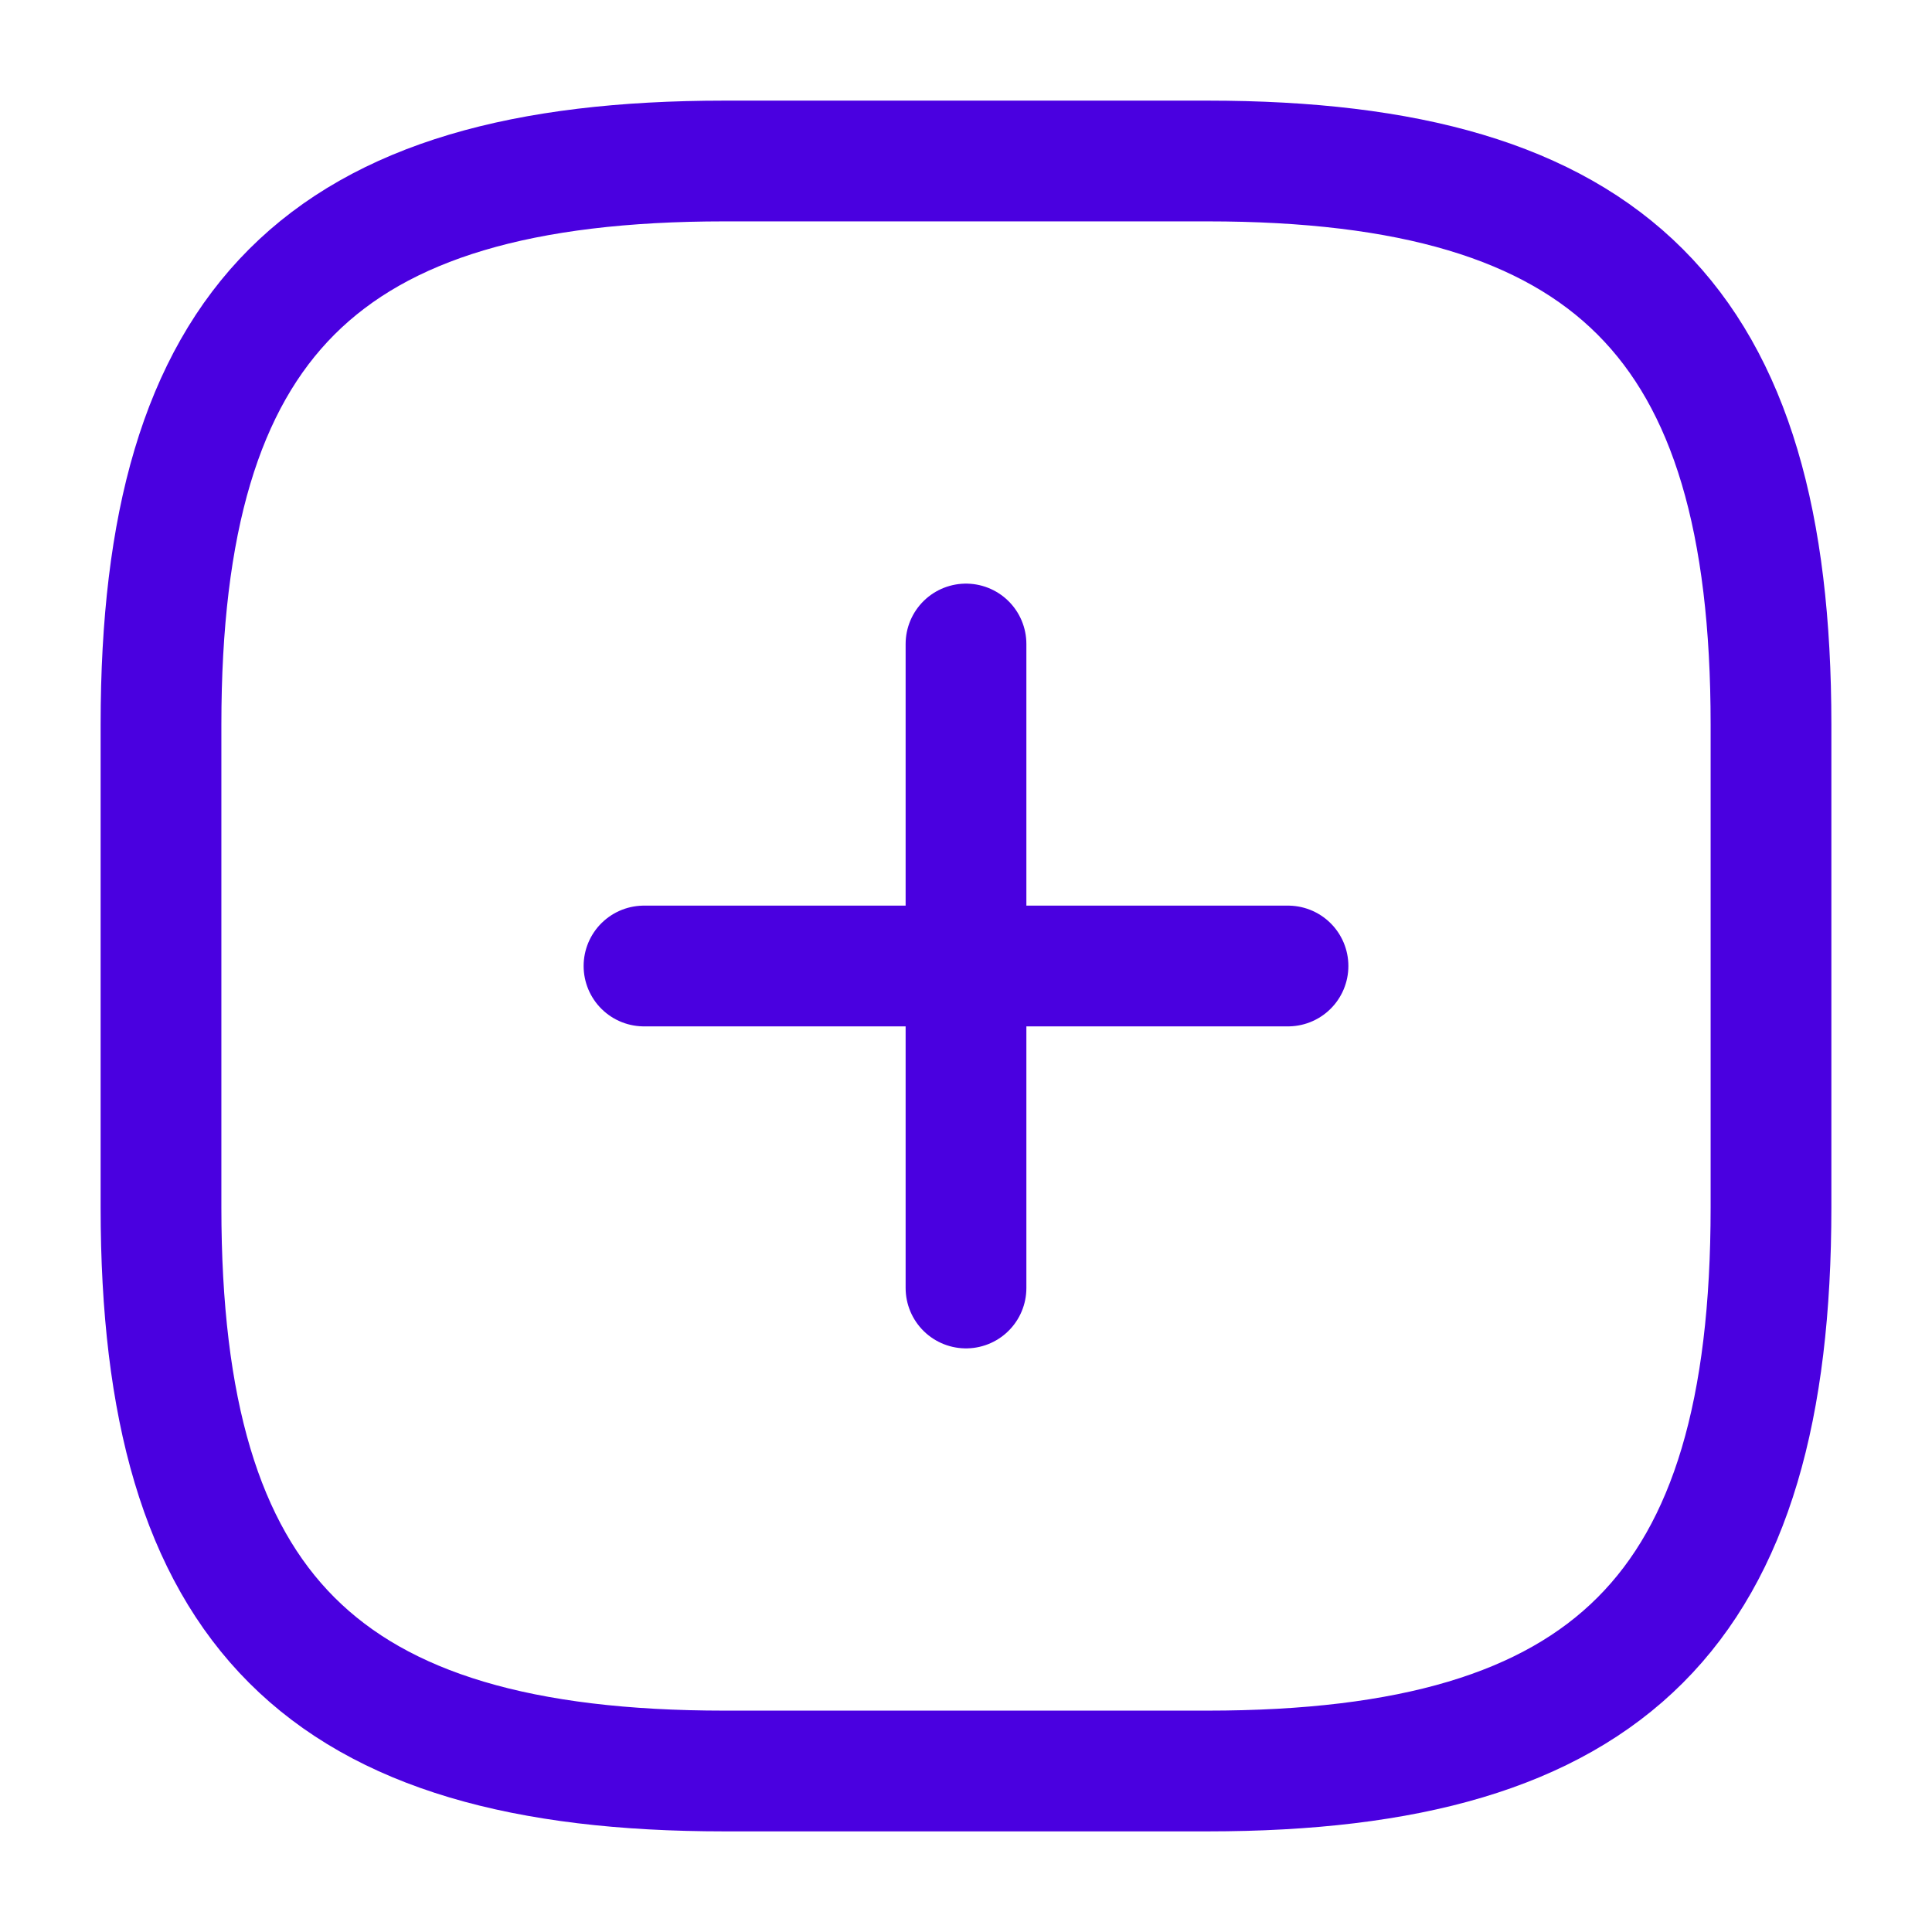 <svg width="24" height="24" viewBox="0 0 24 24" fill="none" xmlns="http://www.w3.org/2000/svg">
<path d="M8 12H16" stroke="#4A00E0" stroke-width="1.5" stroke-linecap="round" stroke-linejoin="round"/>
<path d="M12 16V8" stroke="#4A00E0" stroke-width="1.5" stroke-linecap="round" stroke-linejoin="round"/>
<path d="M9 22H15C20 22 22 20 22 15V9C22 4 20 2 15 2H9C4 2 2 4 2 9V15C2 20 4 22 9 22Z" stroke="#4A00E0" stroke-width="1.5" stroke-linecap="round" stroke-linejoin="round"/>
</svg>

